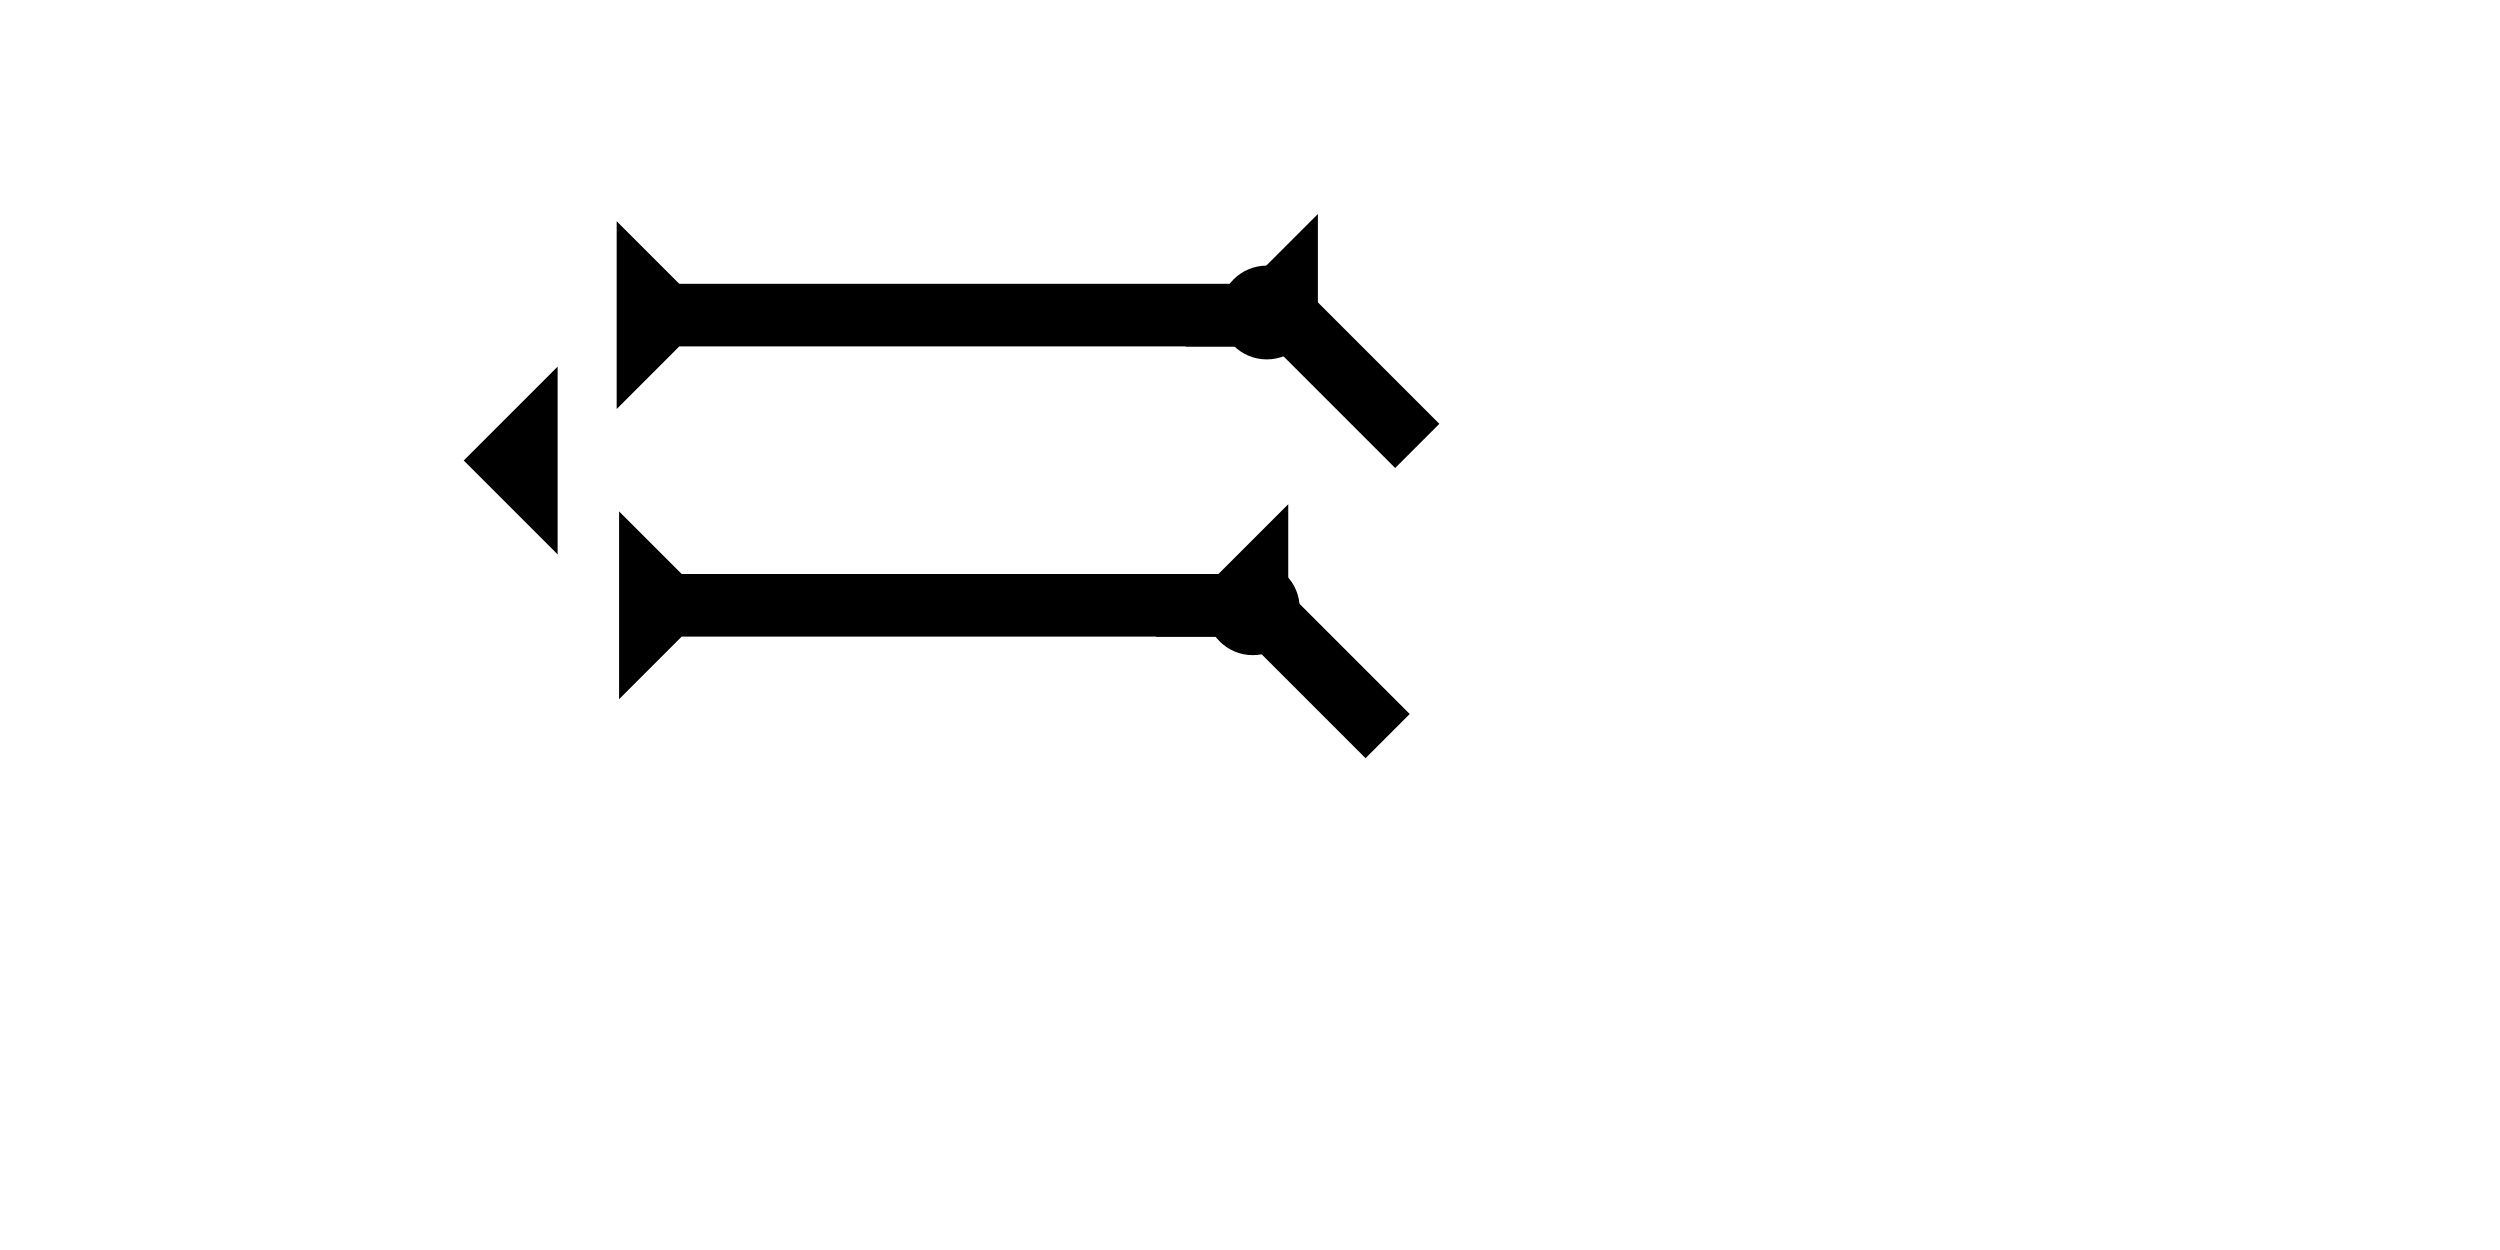 <?xml version="1.0" encoding="UTF-8" standalone="no"?>
<svg
   xmlns:dc="http://purl.org/dc/elements/1.1/"
   xmlns:cc="http://creativecommons.org/ns#"
   xmlns:rdf="http://www.w3.org/1999/02/22-rdf-syntax-ns#"
   xmlns:svg="http://www.w3.org/2000/svg"
   xmlns="http://www.w3.org/2000/svg"
   width="160"
   height="80"
   viewBox="0 0 42.333 21.167"
   version="1.1"
   id="svg8">
  <defs
     id="defs2" />
  <g
     id="layer1">
    <polygon
       points="0,6 6,0 6,12 "
       style="fill:#000000"
       id="polygon1203"
       transform="matrix(0.265,0,0,0.265,7.852,6.208)">
      <title
         id="title1217">Heel Mark, HE</title>
    </polygon>
    <g
       id="g1237"
       transform="matrix(0,-0.265,0.265,0,10.442,6.926)">
      <title
         id="title1233">Right Horizontal Mark, RH</title>
      <polygon
         points="4,40 4,4 0,0 12,0 8,4 8,40 "
         style="fill:#000000"
         id="polygon1235" />
    </g>
    <g
       id="g1254"
       transform="matrix(0,-0.265,0.265,0,10.483,11.84)">
      <title
         id="title1250">Right Horizontal Mark, RH</title>
      <polygon
         points="4,4 0,0 12,0 8,4 8,40 4,40 "
         style="fill:#000000"
         id="polygon1252" />
    </g>
    <polygon
       points="4,4 0,0 12,0 8,4 8,15 4,15 "
       style="fill:#000000"
       id="polygon1272"
       transform="matrix(0.187,-0.187,0.187,0.187,19.57,10.782)">
      <title
         id="title1315">Right Down Diagonal Mark, RDD</title>
    </polygon>
    <polygon
       points="4,4 0,0 12,0 8,4 8,15 4,15 "
       style="fill:#000000"
       id="polygon1287"
       transform="matrix(0.187,-0.187,0.187,0.187,20.072,5.868)">
      <title
         id="title1313">Right Down Diagonal Mark, RDD</title>
    </polygon>
    <circle
       style="fill:#000000;fill-rule:evenodd;stroke-width:0.265"
       id="path839"
       cx="21.214"
       cy="10.3"
       r="0.794">
      <title
         id="title1307">Other 2 Touch Connector, O2T</title>
    </circle>
    <circle
       style="fill:#000000;fill-rule:evenodd;stroke-width:0.265"
       id="circle1311"
       cx="21.45"
       cy="5.292"
       r="0.794">
      <title
         id="title1309">Other 2 Touch Connector, O2T</title>
    </circle>
  </g>
</svg>
